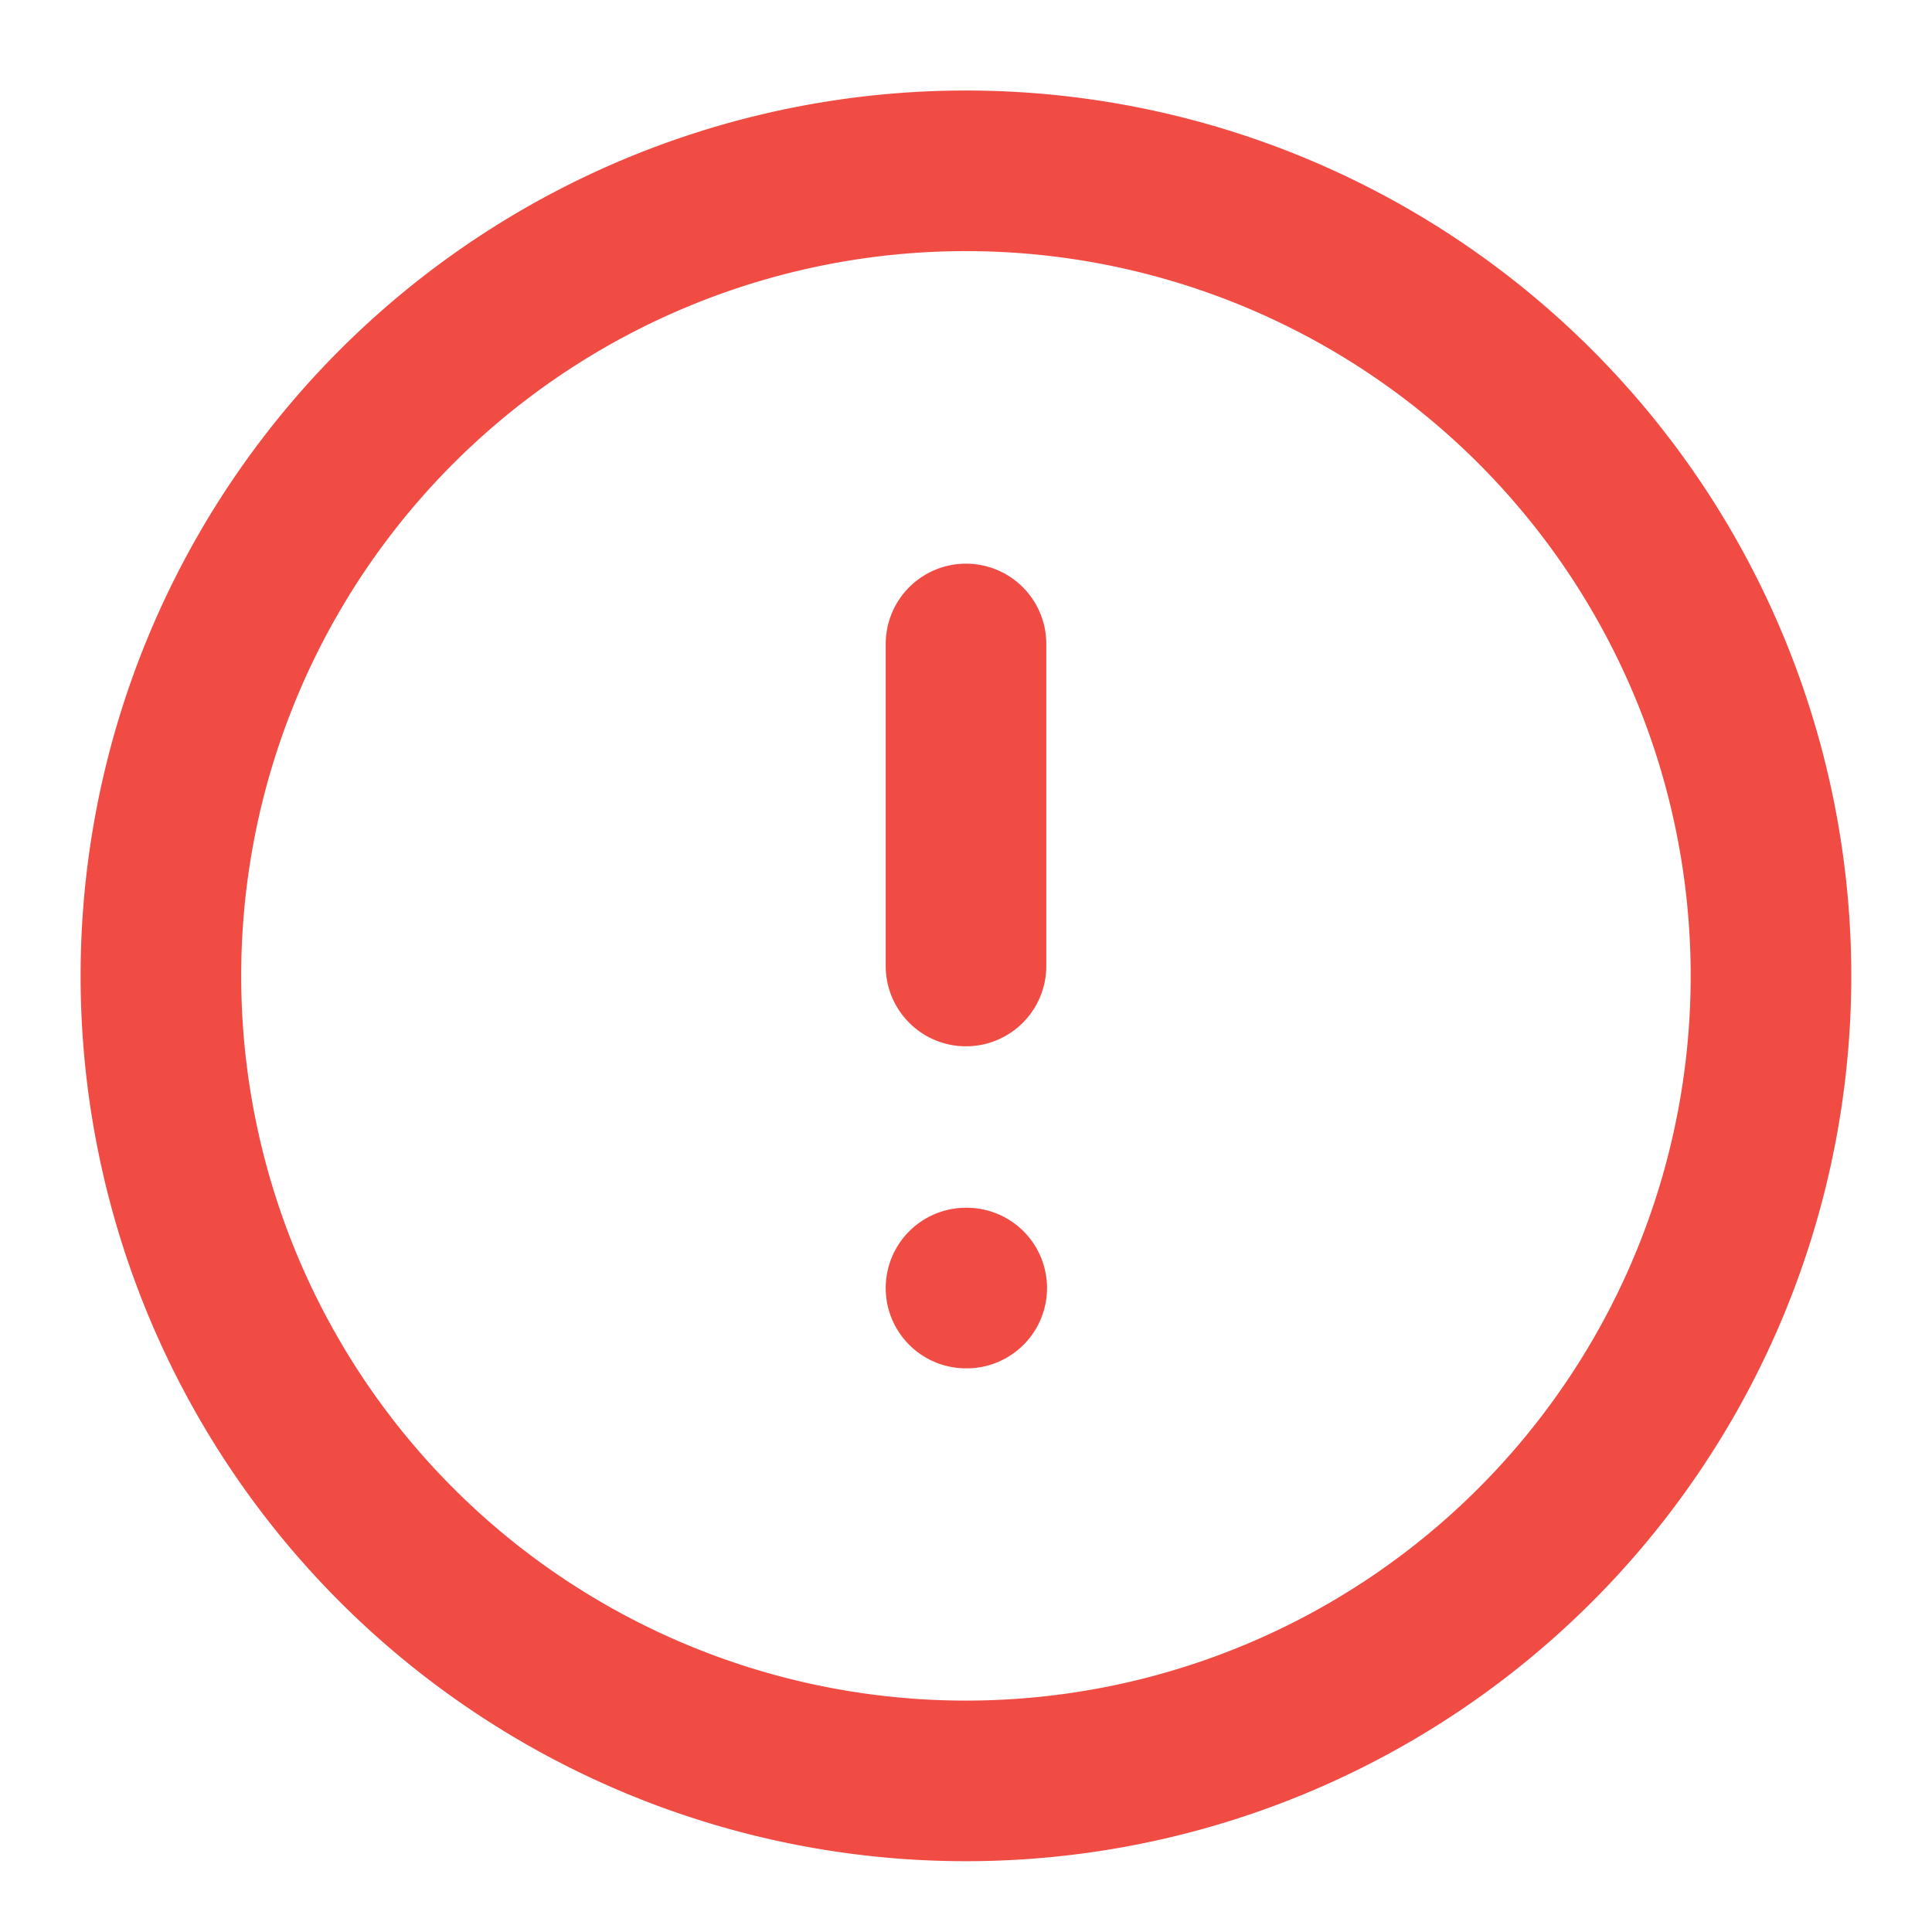 <svg width="16" height="16" viewBox="0 0 16 16" fill="none" xmlns="http://www.w3.org/2000/svg">
    <g clip-path="url(#zptwyqlc6a)">
        <path d="M8 5.333V8m0 2.667h.006M14.666 8A6.667 6.667 0 1 1 1.333 8a6.667 6.667 0 0 1 13.333 0z" stroke="#F04C44" stroke-width="1.33" stroke-linecap="round" stroke-linejoin="round"/>
    </g>
    <defs>
        <clipPath id="zptwyqlc6a">
            <path fill="#fff" d="M0 0h16v16H0z"/>
        </clipPath>
    </defs>
</svg>
